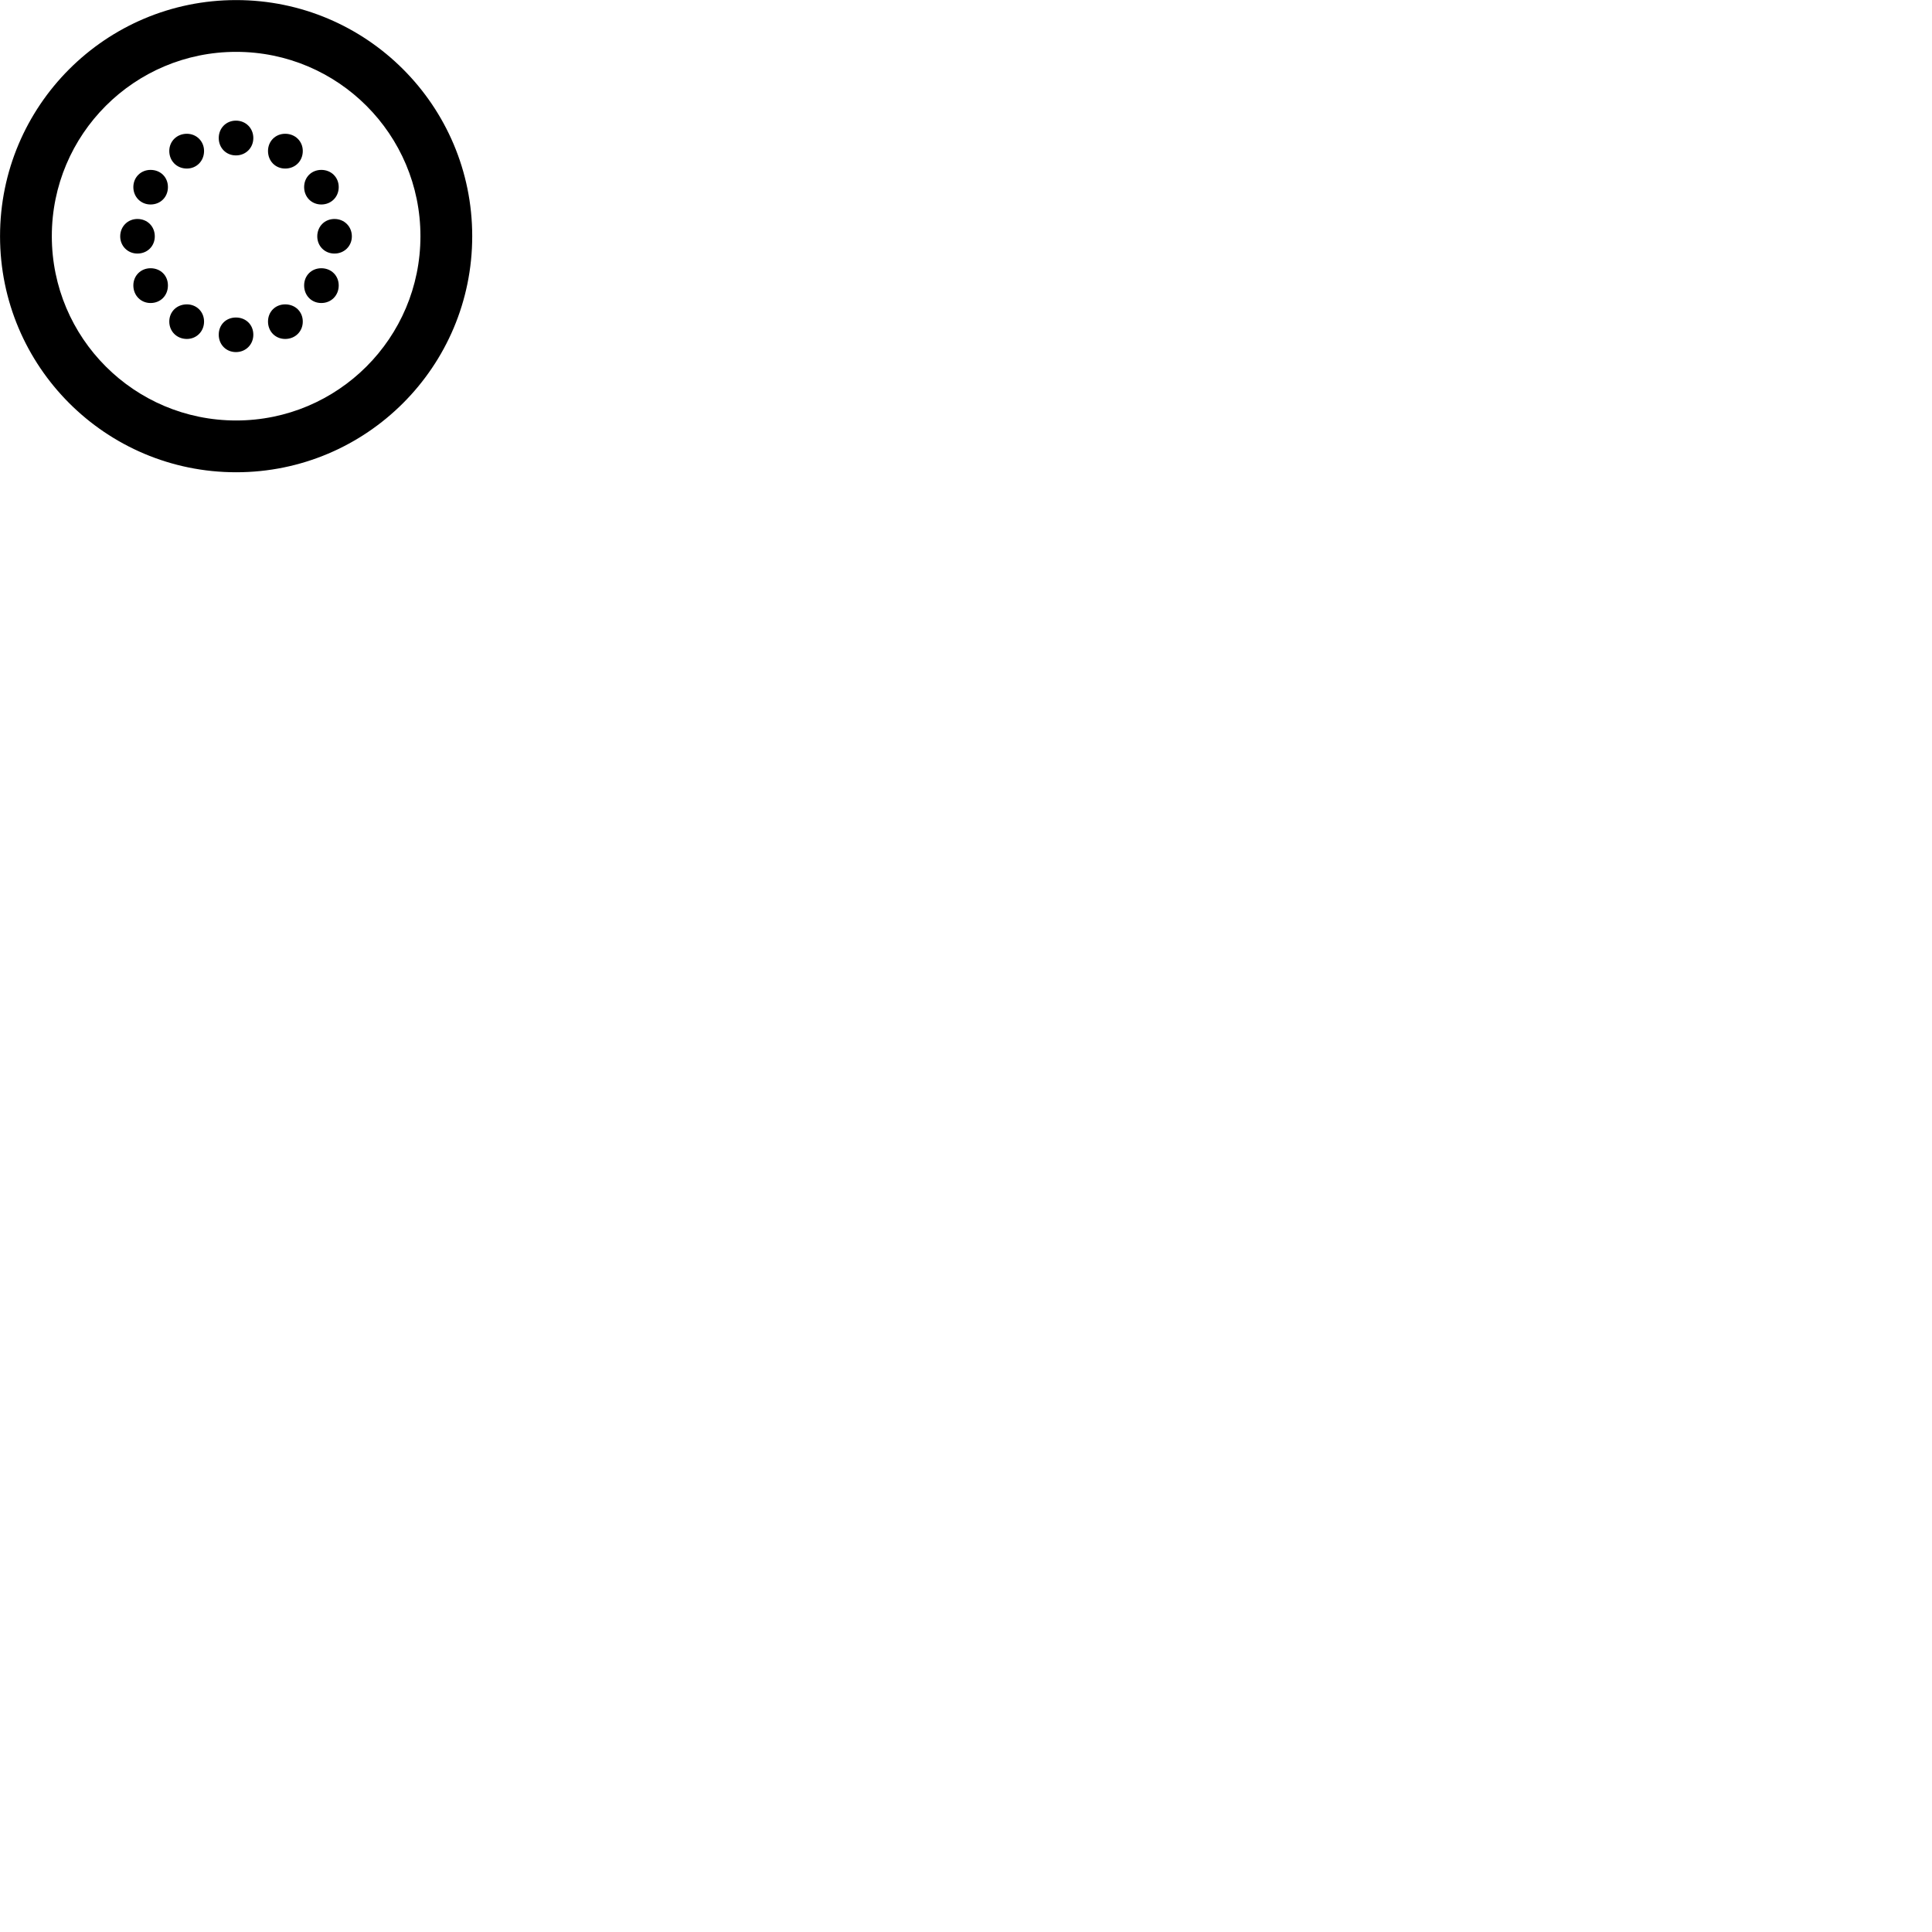 
        <svg xmlns="http://www.w3.org/2000/svg" viewBox="0 0 100 100">
            <path d="M12.222 24.444C18.972 24.444 24.442 18.974 24.442 12.224C24.442 5.474 18.972 0.004 12.222 0.004C5.472 0.004 0.002 5.474 0.002 12.224C0.002 18.974 5.472 24.444 12.222 24.444ZM12.222 21.764C6.952 21.764 2.682 17.494 2.682 12.224C2.682 6.954 6.952 2.684 12.222 2.684C17.492 2.684 21.762 6.954 21.762 12.224C21.762 17.494 17.492 21.764 12.222 21.764ZM12.212 8.044C12.722 8.044 13.112 7.654 13.112 7.144C13.112 6.634 12.722 6.244 12.212 6.244C11.702 6.244 11.322 6.634 11.322 7.144C11.322 7.654 11.702 8.044 12.212 8.044ZM14.762 8.724C15.282 8.724 15.672 8.334 15.672 7.814C15.672 7.314 15.282 6.924 14.762 6.924C14.252 6.924 13.872 7.314 13.872 7.814C13.872 8.334 14.252 8.724 14.762 8.724ZM9.672 8.724C10.172 8.724 10.562 8.334 10.562 7.814C10.562 7.314 10.172 6.924 9.672 6.924C9.152 6.924 8.762 7.314 8.762 7.814C8.762 8.334 9.152 8.724 9.672 8.724ZM16.632 10.584C17.142 10.584 17.532 10.194 17.532 9.684C17.532 9.174 17.142 8.794 16.632 8.794C16.122 8.794 15.742 9.174 15.742 9.684C15.742 10.194 16.122 10.584 16.632 10.584ZM7.792 10.584C8.312 10.584 8.692 10.194 8.692 9.684C8.692 9.174 8.312 8.794 7.792 8.794C7.292 8.794 6.902 9.174 6.902 9.684C6.902 10.194 7.292 10.584 7.792 10.584ZM17.312 13.124C17.822 13.124 18.212 12.734 18.212 12.234C18.212 11.724 17.822 11.334 17.312 11.334C16.802 11.334 16.422 11.724 16.422 12.234C16.422 12.734 16.802 13.124 17.312 13.124ZM7.112 13.124C7.632 13.124 8.012 12.734 8.012 12.234C8.012 11.724 7.632 11.334 7.112 11.334C6.612 11.334 6.222 11.724 6.222 12.234C6.222 12.734 6.612 13.124 7.112 13.124ZM16.632 15.684C17.142 15.684 17.532 15.294 17.532 14.774C17.532 14.264 17.142 13.884 16.632 13.884C16.122 13.884 15.742 14.264 15.742 14.774C15.742 15.294 16.122 15.684 16.632 15.684ZM7.792 15.684C8.312 15.684 8.692 15.294 8.692 14.774C8.692 14.264 8.312 13.884 7.792 13.884C7.292 13.884 6.902 14.264 6.902 14.774C6.902 15.294 7.292 15.684 7.792 15.684ZM14.762 17.544C15.282 17.544 15.672 17.154 15.672 16.644C15.672 16.134 15.282 15.754 14.762 15.754C14.252 15.754 13.872 16.134 13.872 16.644C13.872 17.154 14.252 17.544 14.762 17.544ZM9.672 17.544C10.172 17.544 10.562 17.154 10.562 16.644C10.562 16.134 10.172 15.754 9.672 15.754C9.152 15.754 8.762 16.134 8.762 16.644C8.762 17.154 9.152 17.544 9.672 17.544ZM12.212 18.224C12.722 18.224 13.112 17.834 13.112 17.324C13.112 16.804 12.722 16.434 12.212 16.434C11.702 16.434 11.322 16.804 11.322 17.324C11.322 17.834 11.702 18.224 12.212 18.224Z" />
        </svg>
    